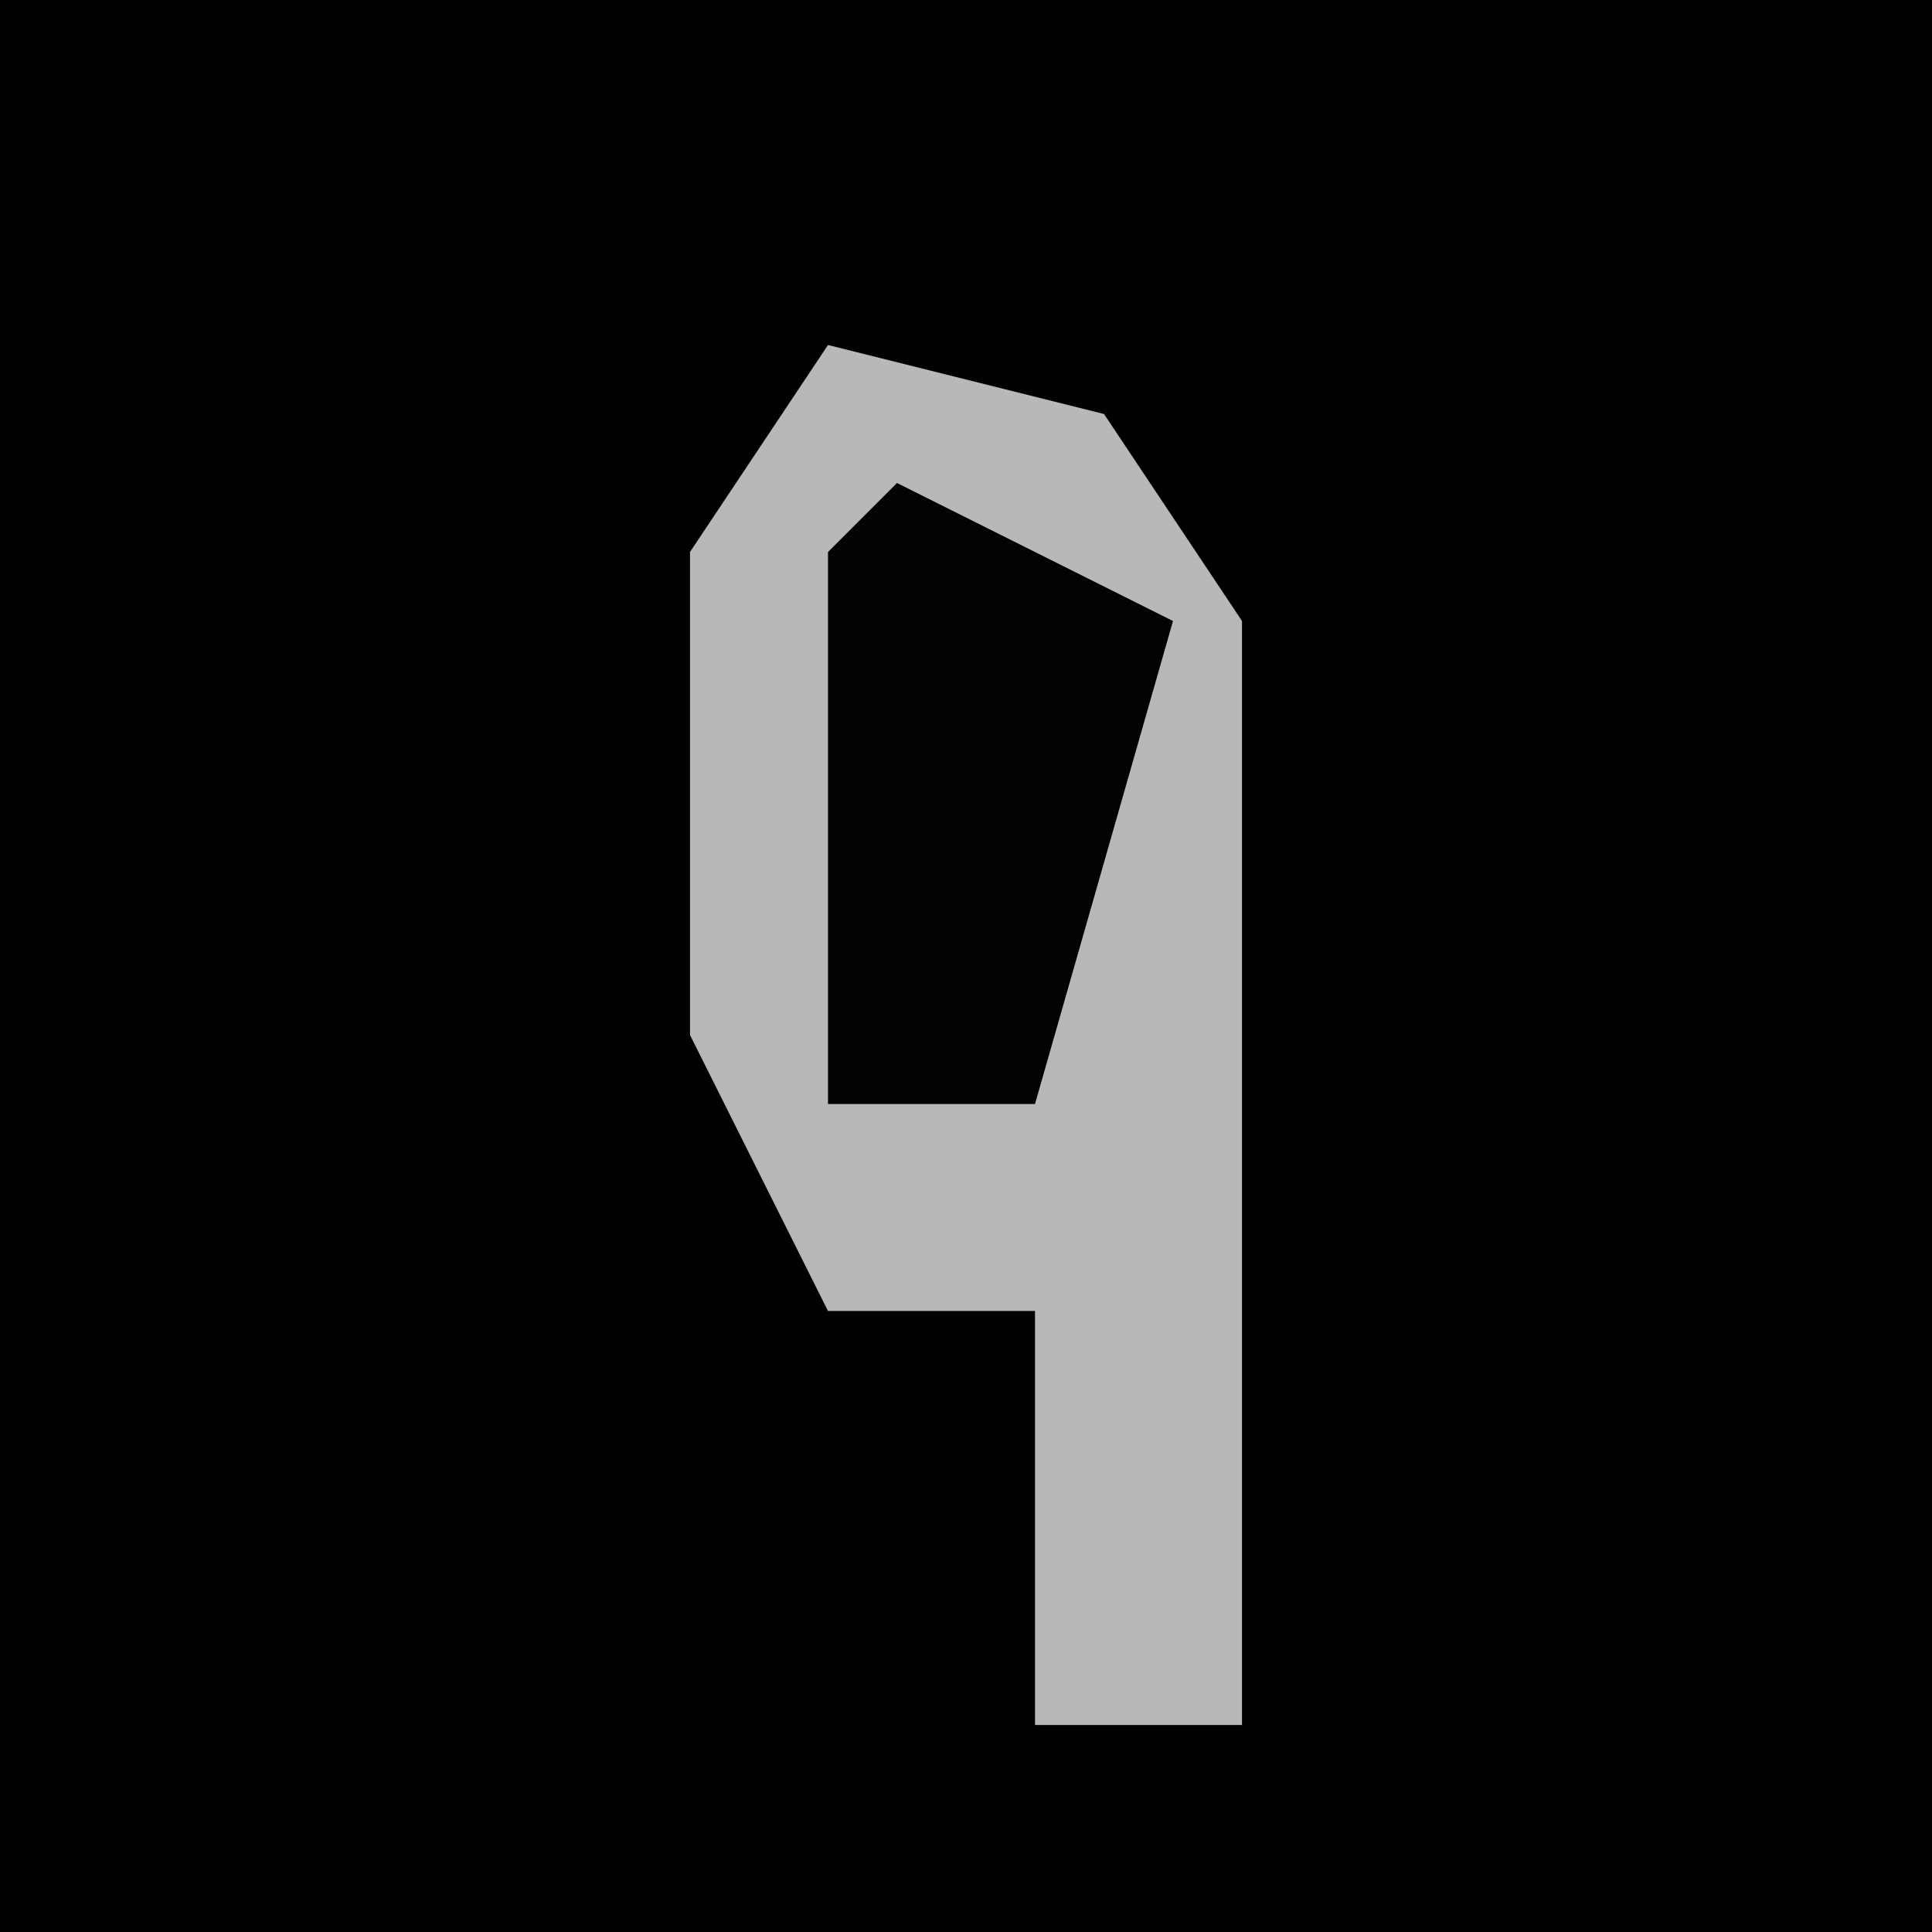 <?xml version="1.0" encoding="UTF-8"?>
<svg version="1.1" xmlns="http://www.w3.org/2000/svg" width="28" height="28">
<path d="M0,0 L28,0 L28,28 L0,28 Z " fill="#010101" transform="translate(0,0)"/>
<path d="M0,0 L4,1 L6,4 L6,20 L3,20 L3,14 L0,14 L-2,10 L-2,3 Z " fill="#B8B8B8" transform="translate(12,5)"/>
<path d="M0,0 L4,2 L2,9 L-1,9 L-1,1 Z " fill="#020202" transform="translate(13,7)"/>
</svg>
